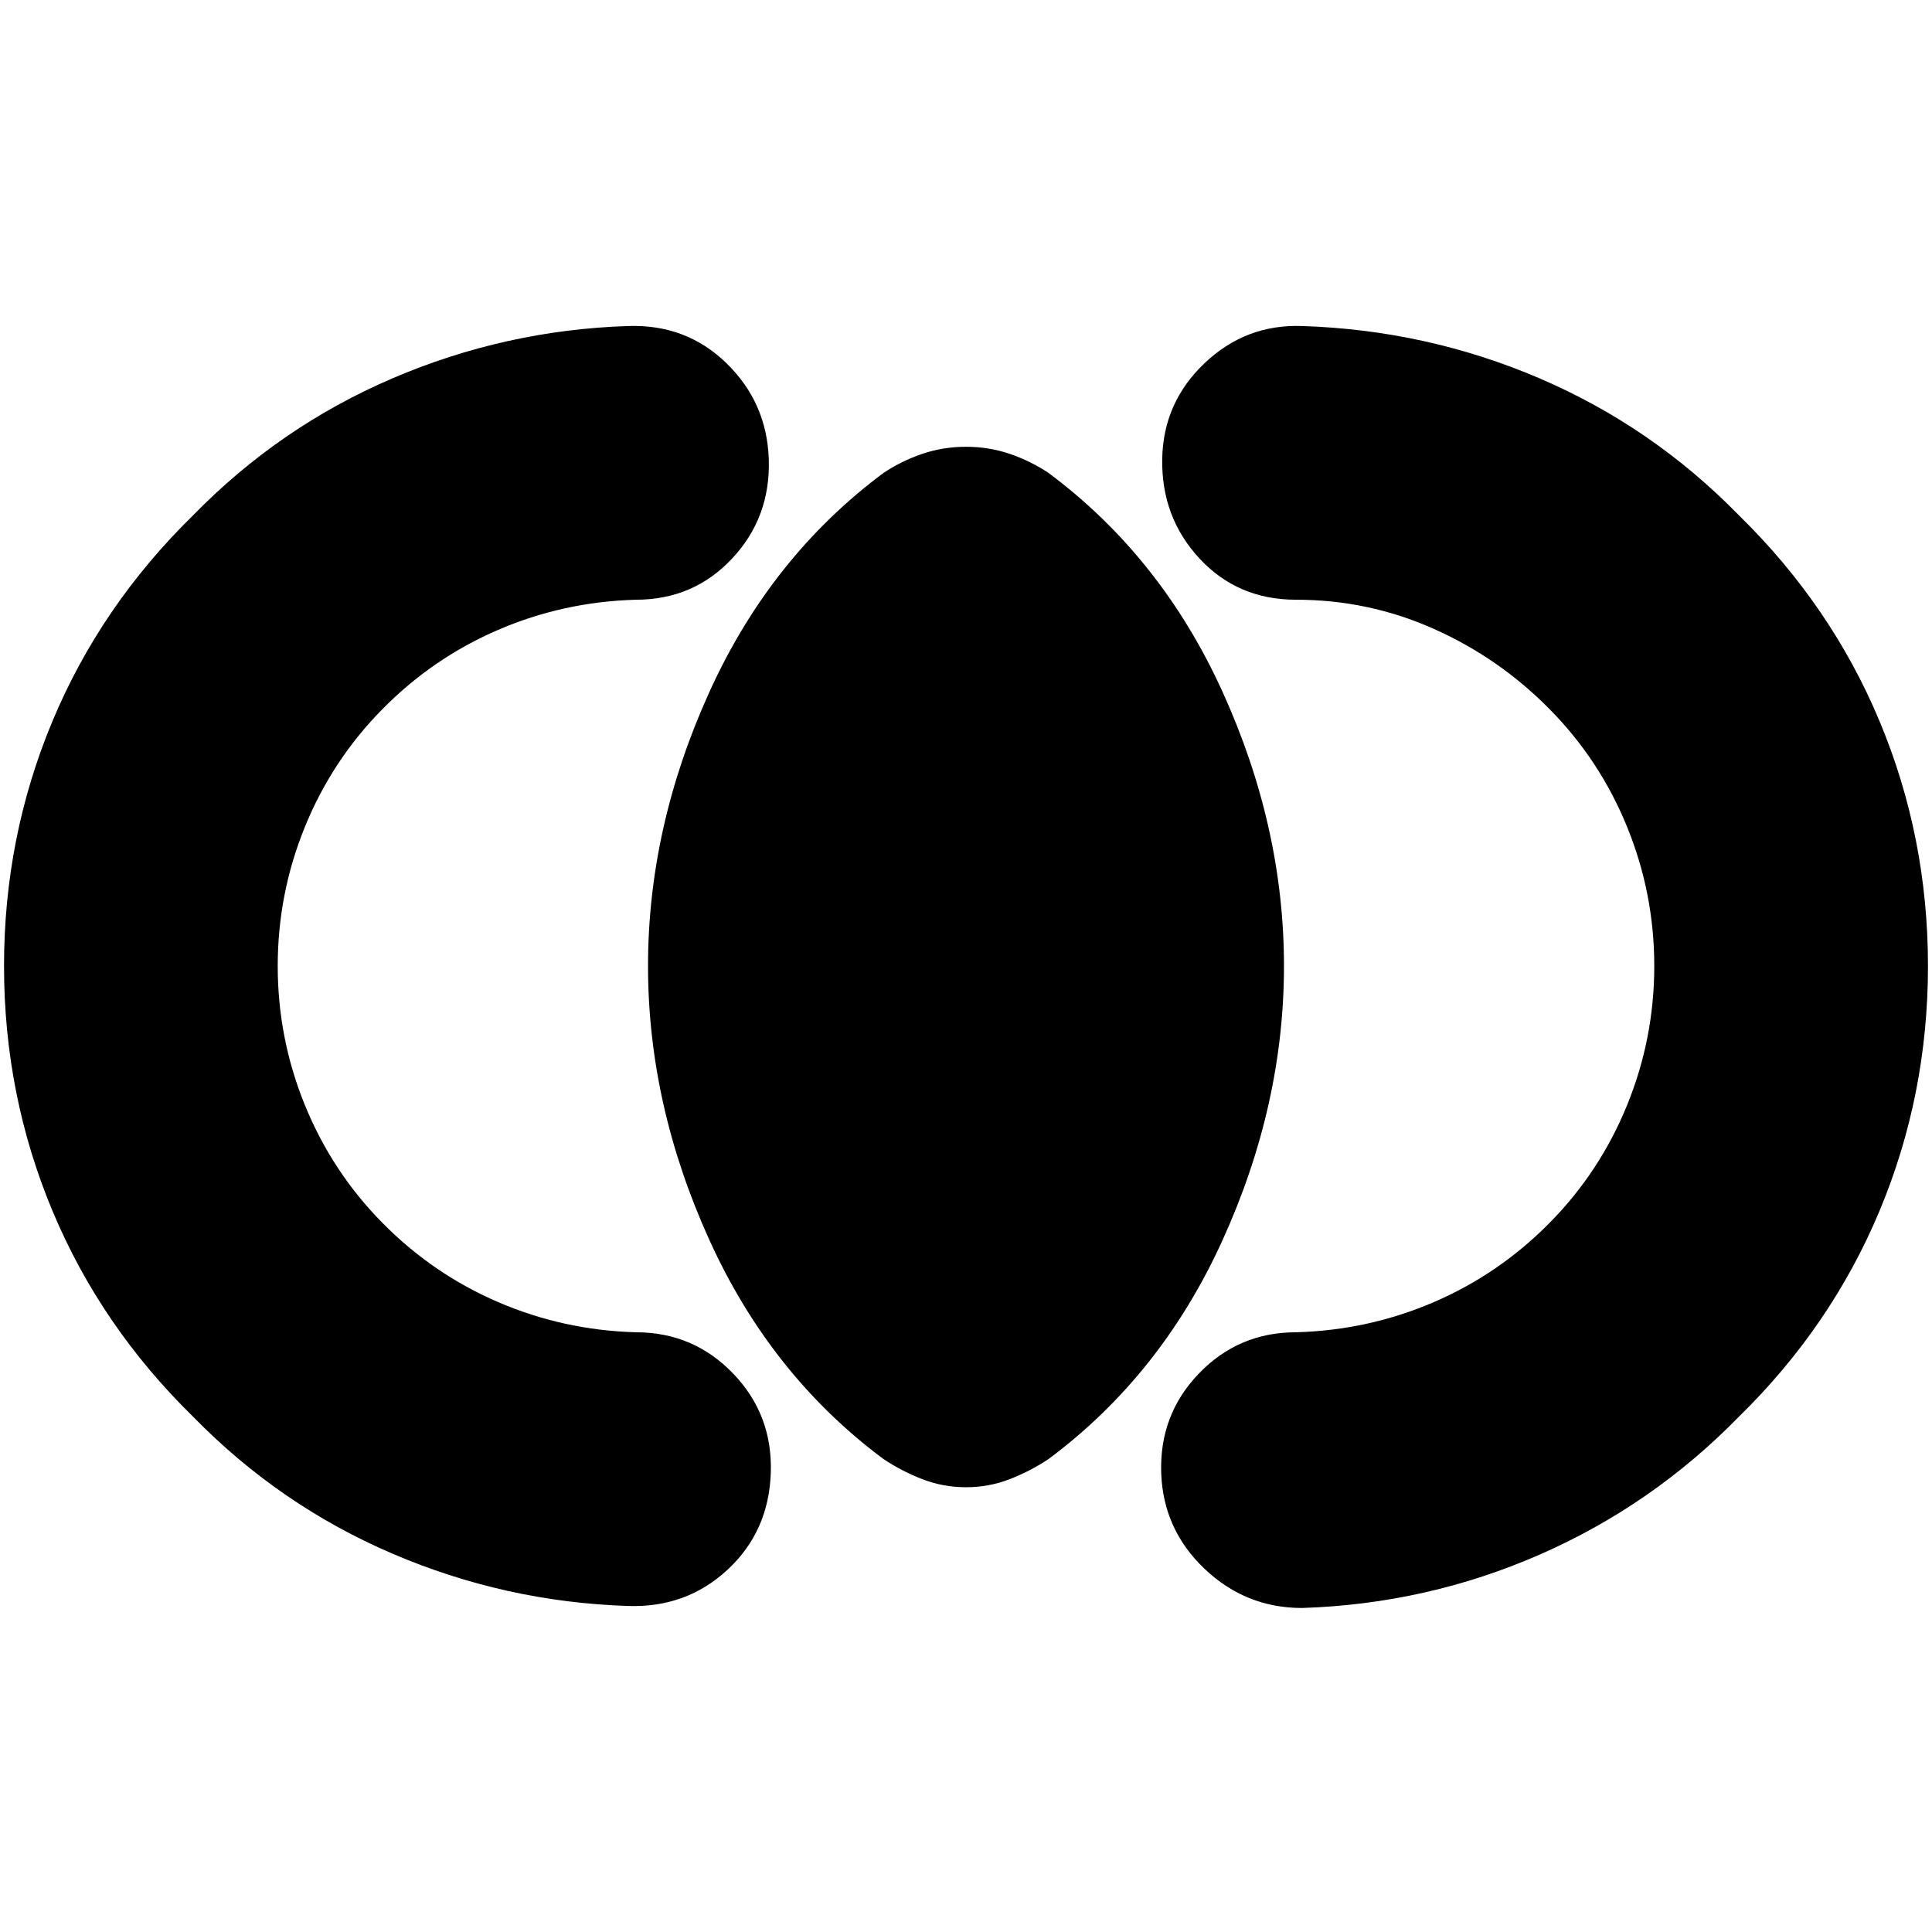 <svg xmlns="http://www.w3.org/2000/svg" height="24" viewBox="0 -960 960 960" width="24"><path d="M2-480q0-64 24-121.5T96-704q43-44 99-68t117-26q29-1 49 18.5t21 47.5q1 29-18.19 49.5Q344.63-662 316-662q-36.06 1-68.53 15t-57.52 39.44q-24.93 25.27-38.44 58.41Q138-516 138-480q0 36 13.51 69.15 13.51 33.14 38.44 58.41Q215-327 247.5-313q32.5 14 68.5 15 28.57 0 48.29 20.5Q384-257 383-228.09 382-199 361.5-180 341-161 312-162q-61-2-117-26t-99-68q-46-45-70-102.5T2-480Zm956 0q0 64-24 121.5T864-256q-43 44-99 68.5T647-161q-28 0-48.5-19.5T577-228q-1-29 18.71-49.5Q615.43-298 644-298q36-1 68.5-15t57.55-39.44q24.93-25.27 38.44-58.41Q822-444 822-480q0-36-13.51-69.15-13.51-33.14-38.44-58.41Q745-633 712.5-647.5 680-662 644-662q-29 0-48-20.5T577.5-732q.5-28 21-47.5T647-798q62 2 118 26t99 68q46 45 70 102.5T958-480ZM480-221q-11.33 0-21.67-4Q448-229 439-235q-56.04-41.72-86.52-108.86Q322-411 322-480q0-69 30.48-136.14Q382.96-683.28 439-725q9-6 19.33-9.5Q468.67-738 480-738q11.33 0 21.67 3.5Q512-731 521-725q56.04 41.72 86.52 108.86Q638-549 638-480q0 69-30.48 136.14Q577.04-276.72 521-235q-9 6-19.33 10-10.34 4-21.67 4Z"/></svg>